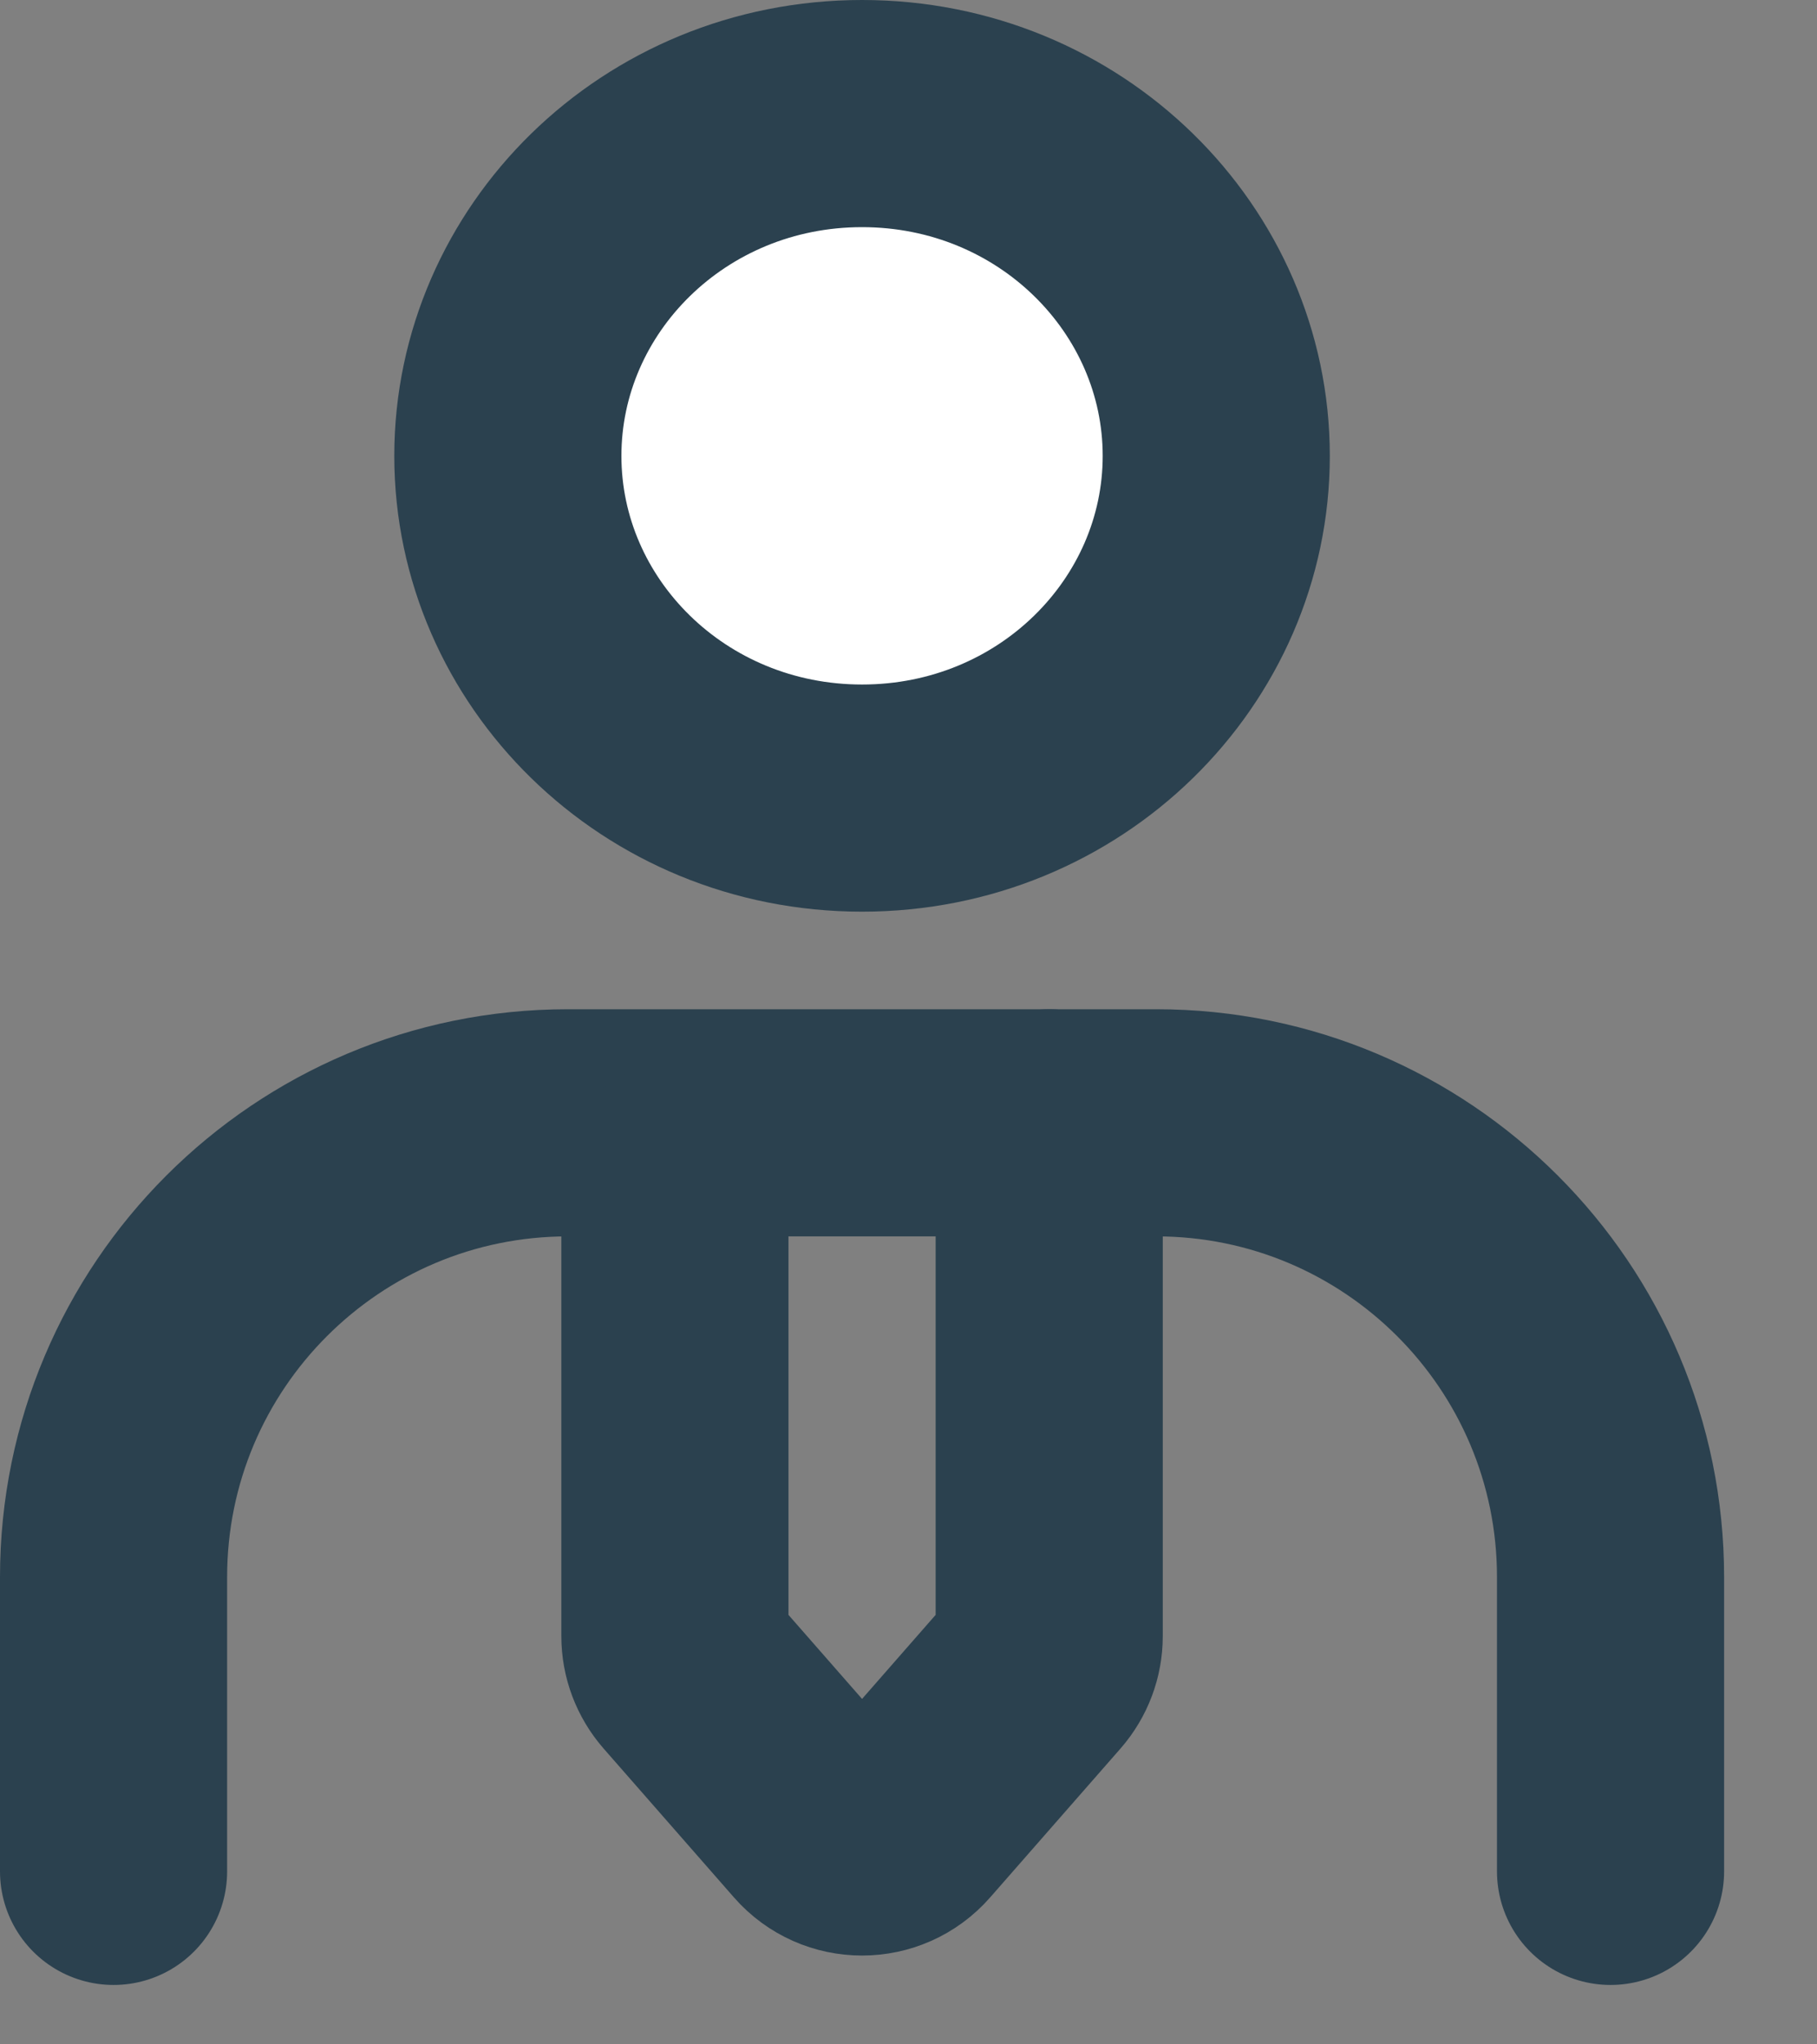 <svg width="16" height="18" viewBox="0 0 16 18" fill="none" xmlns="http://www.w3.org/2000/svg">
<rect x="0" y="0" width="16" height="18" fill="#808080" stroke="none"/>
<path d="M10.71 4.014C10.71 5.654 9.338 7.027 7.591 7.027C5.844 7.027 4.472 5.654 4.472 4.014C4.472 2.374 5.844 1 7.591 1C9.338 1 10.71 2.374 10.71 4.014Z" fill="white" stroke="#2B414F" stroke-width="2"/>
<path d="M1 16.477V13.886C1 11.677 2.791 9.886 5 9.886H10.182C12.391 9.886 14.182 11.677 14.182 13.886V16.477" stroke="#2B414F" stroke-width="2" stroke-linecap="round"/>
<path d="M5.943 10.357V14.406C5.943 14.527 5.987 14.644 6.067 14.736L7.215 16.047C7.414 16.275 7.768 16.275 7.967 16.047L9.115 14.736C9.195 14.644 9.239 14.527 9.239 14.406V9.886" stroke="#2B414F" stroke-width="2" stroke-linecap="round"/>
</svg>
